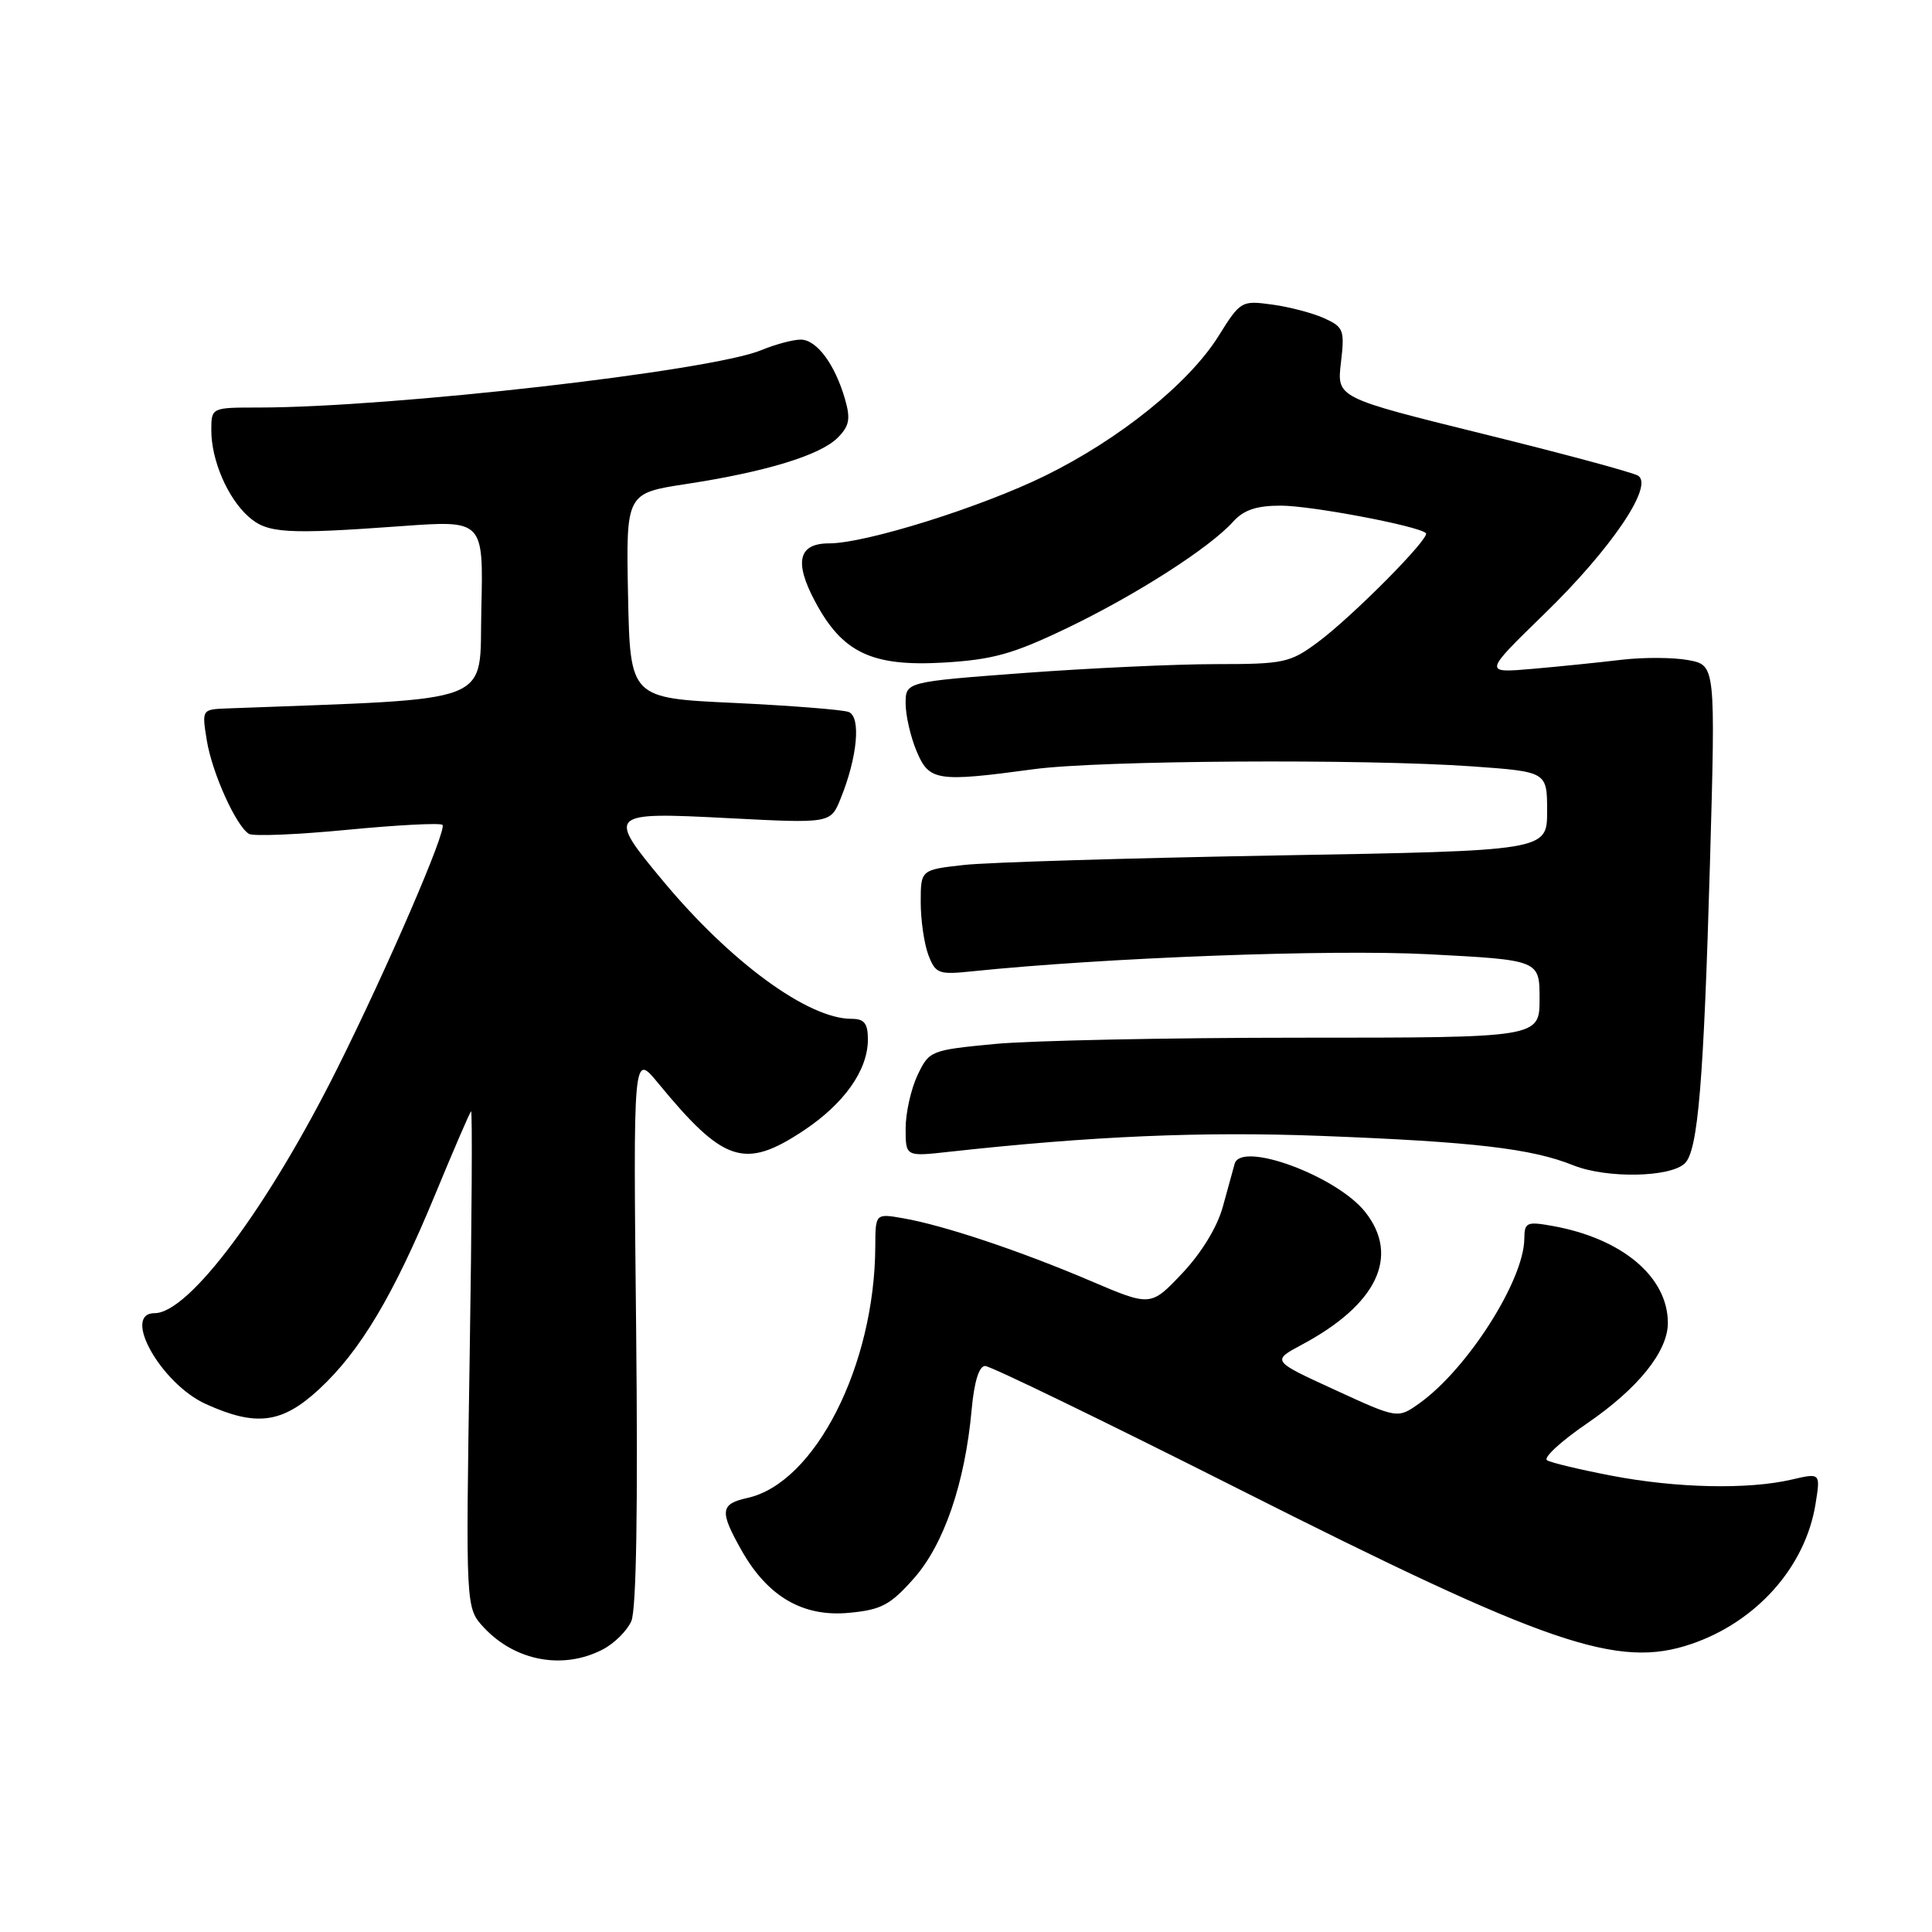 <?xml version="1.0" encoding="UTF-8" standalone="no"?>
<!DOCTYPE svg PUBLIC "-//W3C//DTD SVG 1.1//EN" "http://www.w3.org/Graphics/SVG/1.1/DTD/svg11.dtd" >
<svg xmlns="http://www.w3.org/2000/svg" xmlns:xlink="http://www.w3.org/1999/xlink" version="1.1" viewBox="0 0 256 256">
 <g >
 <path fill="currentColor"
d=" M 79.85 218.57 C 81.37 217.79 83.08 216.10 83.65 214.82 C 84.32 213.31 84.54 199.83 84.29 176.00 C 83.90 139.50 83.90 139.50 87.19 143.50 C 95.89 154.08 98.65 154.99 106.45 149.83 C 111.86 146.24 114.99 141.82 115.00 137.75 C 115.00 135.59 114.53 135.00 112.82 135.00 C 107.07 135.00 96.81 127.49 87.87 116.75 C 80.36 107.73 80.52 107.58 96.53 108.41 C 110.06 109.11 110.06 109.11 111.39 105.81 C 113.62 100.31 114.11 94.98 112.45 94.34 C 111.65 94.04 104.81 93.50 97.25 93.14 C 83.50 92.50 83.50 92.50 83.22 78.93 C 82.95 65.35 82.95 65.35 90.96 64.13 C 101.53 62.51 108.68 60.32 111.00 58.00 C 112.54 56.46 112.72 55.51 111.98 52.93 C 110.65 48.28 108.21 45.00 106.10 45.00 C 105.08 45.00 102.73 45.63 100.87 46.40 C 94.17 49.17 51.92 53.99 34.25 54.00 C 28.00 54.00 28.00 54.00 28.00 57.03 C 28.00 60.98 30.16 66.00 32.92 68.45 C 35.41 70.68 37.86 70.83 53.28 69.71 C 64.06 68.93 64.06 68.93 63.78 80.72 C 63.47 93.59 66.29 92.49 30.12 93.87 C 26.74 94.00 26.74 94.00 27.40 98.09 C 28.09 102.38 31.26 109.42 32.98 110.49 C 33.54 110.84 39.43 110.59 46.06 109.95 C 52.70 109.31 58.35 109.02 58.63 109.30 C 59.26 109.93 51.38 128.18 44.73 141.50 C 35.50 159.99 25.05 174.00 20.50 174.00 C 16.07 174.00 21.33 183.34 27.27 186.04 C 33.95 189.07 37.37 188.62 42.27 184.09 C 47.73 179.04 52.12 171.68 57.64 158.33 C 60.08 152.42 62.23 147.44 62.42 147.25 C 62.60 147.06 62.52 161.79 62.23 179.98 C 61.71 213.06 61.71 213.06 64.10 215.64 C 68.26 220.11 74.60 221.29 79.85 218.57 Z  M 224.10 217.84 C 232.77 214.89 239.24 207.60 240.57 199.27 C 241.23 195.16 241.23 195.16 237.37 196.06 C 231.62 197.39 222.14 197.19 213.56 195.54 C 209.38 194.74 205.52 193.82 204.99 193.49 C 204.46 193.16 206.83 190.98 210.26 188.63 C 217.04 184.00 221.00 179.08 221.00 175.30 C 221.00 169.20 214.96 164.11 205.75 162.45 C 202.29 161.83 202.00 161.96 201.98 164.14 C 201.93 169.66 194.43 181.42 188.07 185.95 C 185.20 187.99 185.20 187.99 176.85 184.15 C 168.50 180.32 168.50 180.32 172.50 178.18 C 182.46 172.86 185.52 166.47 180.91 160.61 C 177.15 155.84 164.48 151.15 163.60 154.20 C 163.40 154.92 162.69 157.48 162.03 159.90 C 161.30 162.58 159.20 166.02 156.66 168.71 C 152.48 173.13 152.48 173.13 144.49 169.72 C 135.23 165.77 125.11 162.38 119.75 161.44 C 116.00 160.78 116.00 160.78 115.98 165.14 C 115.92 180.93 107.99 196.53 99.02 198.49 C 95.42 199.29 95.32 200.24 98.28 205.47 C 101.74 211.57 106.40 214.28 112.48 213.71 C 116.77 213.31 117.95 212.69 121.09 209.15 C 125.08 204.65 127.87 196.51 128.75 186.77 C 129.09 183.06 129.73 181.00 130.54 181.00 C 131.24 181.00 146.36 188.34 164.15 197.31 C 205.19 218.01 214.37 221.15 224.10 217.84 Z  M 223.27 154.13 C 225.00 152.40 225.75 143.30 226.58 114.33 C 227.32 88.15 227.32 88.15 223.72 87.47 C 221.74 87.10 217.73 87.08 214.81 87.43 C 211.89 87.78 206.59 88.32 203.03 88.63 C 196.57 89.19 196.57 89.19 204.64 81.34 C 213.49 72.74 219.18 64.34 217.05 63.03 C 216.36 62.60 207.09 60.10 196.46 57.48 C 177.13 52.70 177.13 52.70 177.68 48.06 C 178.19 43.74 178.04 43.34 175.49 42.18 C 173.98 41.49 170.87 40.67 168.59 40.36 C 164.50 39.80 164.37 39.87 161.46 44.53 C 157.55 50.78 148.38 58.17 138.50 63.03 C 130.00 67.21 114.71 72.00 109.86 72.00 C 105.80 72.00 105.20 74.44 107.98 79.66 C 111.59 86.47 115.50 88.34 124.97 87.80 C 131.55 87.41 134.18 86.68 141.36 83.24 C 150.51 78.85 160.30 72.58 163.40 69.12 C 164.80 67.57 166.49 67.00 169.71 67.00 C 173.73 67.00 187.90 69.68 188.94 70.64 C 189.58 71.23 179.18 81.72 174.60 85.11 C 170.94 87.82 170.12 88.00 161.10 88.00 C 155.82 88.00 144.41 88.53 135.75 89.17 C 120.00 90.35 120.00 90.35 120.00 93.21 C 120.00 94.78 120.65 97.62 121.45 99.53 C 123.11 103.50 124.14 103.66 137.00 101.92 C 145.69 100.75 180.60 100.53 195.09 101.55 C 205.00 102.26 205.00 102.26 205.00 107.49 C 205.00 112.73 205.00 112.73 169.25 113.35 C 149.59 113.70 130.91 114.26 127.75 114.61 C 122.00 115.25 122.00 115.25 122.00 119.56 C 122.00 121.93 122.46 125.07 123.01 126.53 C 123.96 129.01 124.36 129.17 128.76 128.71 C 146.43 126.89 176.22 125.77 189.25 126.44 C 204.00 127.21 204.00 127.21 204.00 132.35 C 204.00 137.50 204.00 137.50 172.25 137.50 C 154.79 137.50 136.60 137.88 131.82 138.33 C 123.29 139.15 123.12 139.22 121.57 142.48 C 120.71 144.31 120.00 147.48 120.00 149.53 C 120.00 153.26 120.00 153.26 125.75 152.62 C 144.63 150.54 159.26 149.91 175.00 150.51 C 195.29 151.29 202.94 152.18 208.50 154.42 C 212.91 156.18 221.38 156.02 223.27 154.13 Z "/>
</g>
</svg>